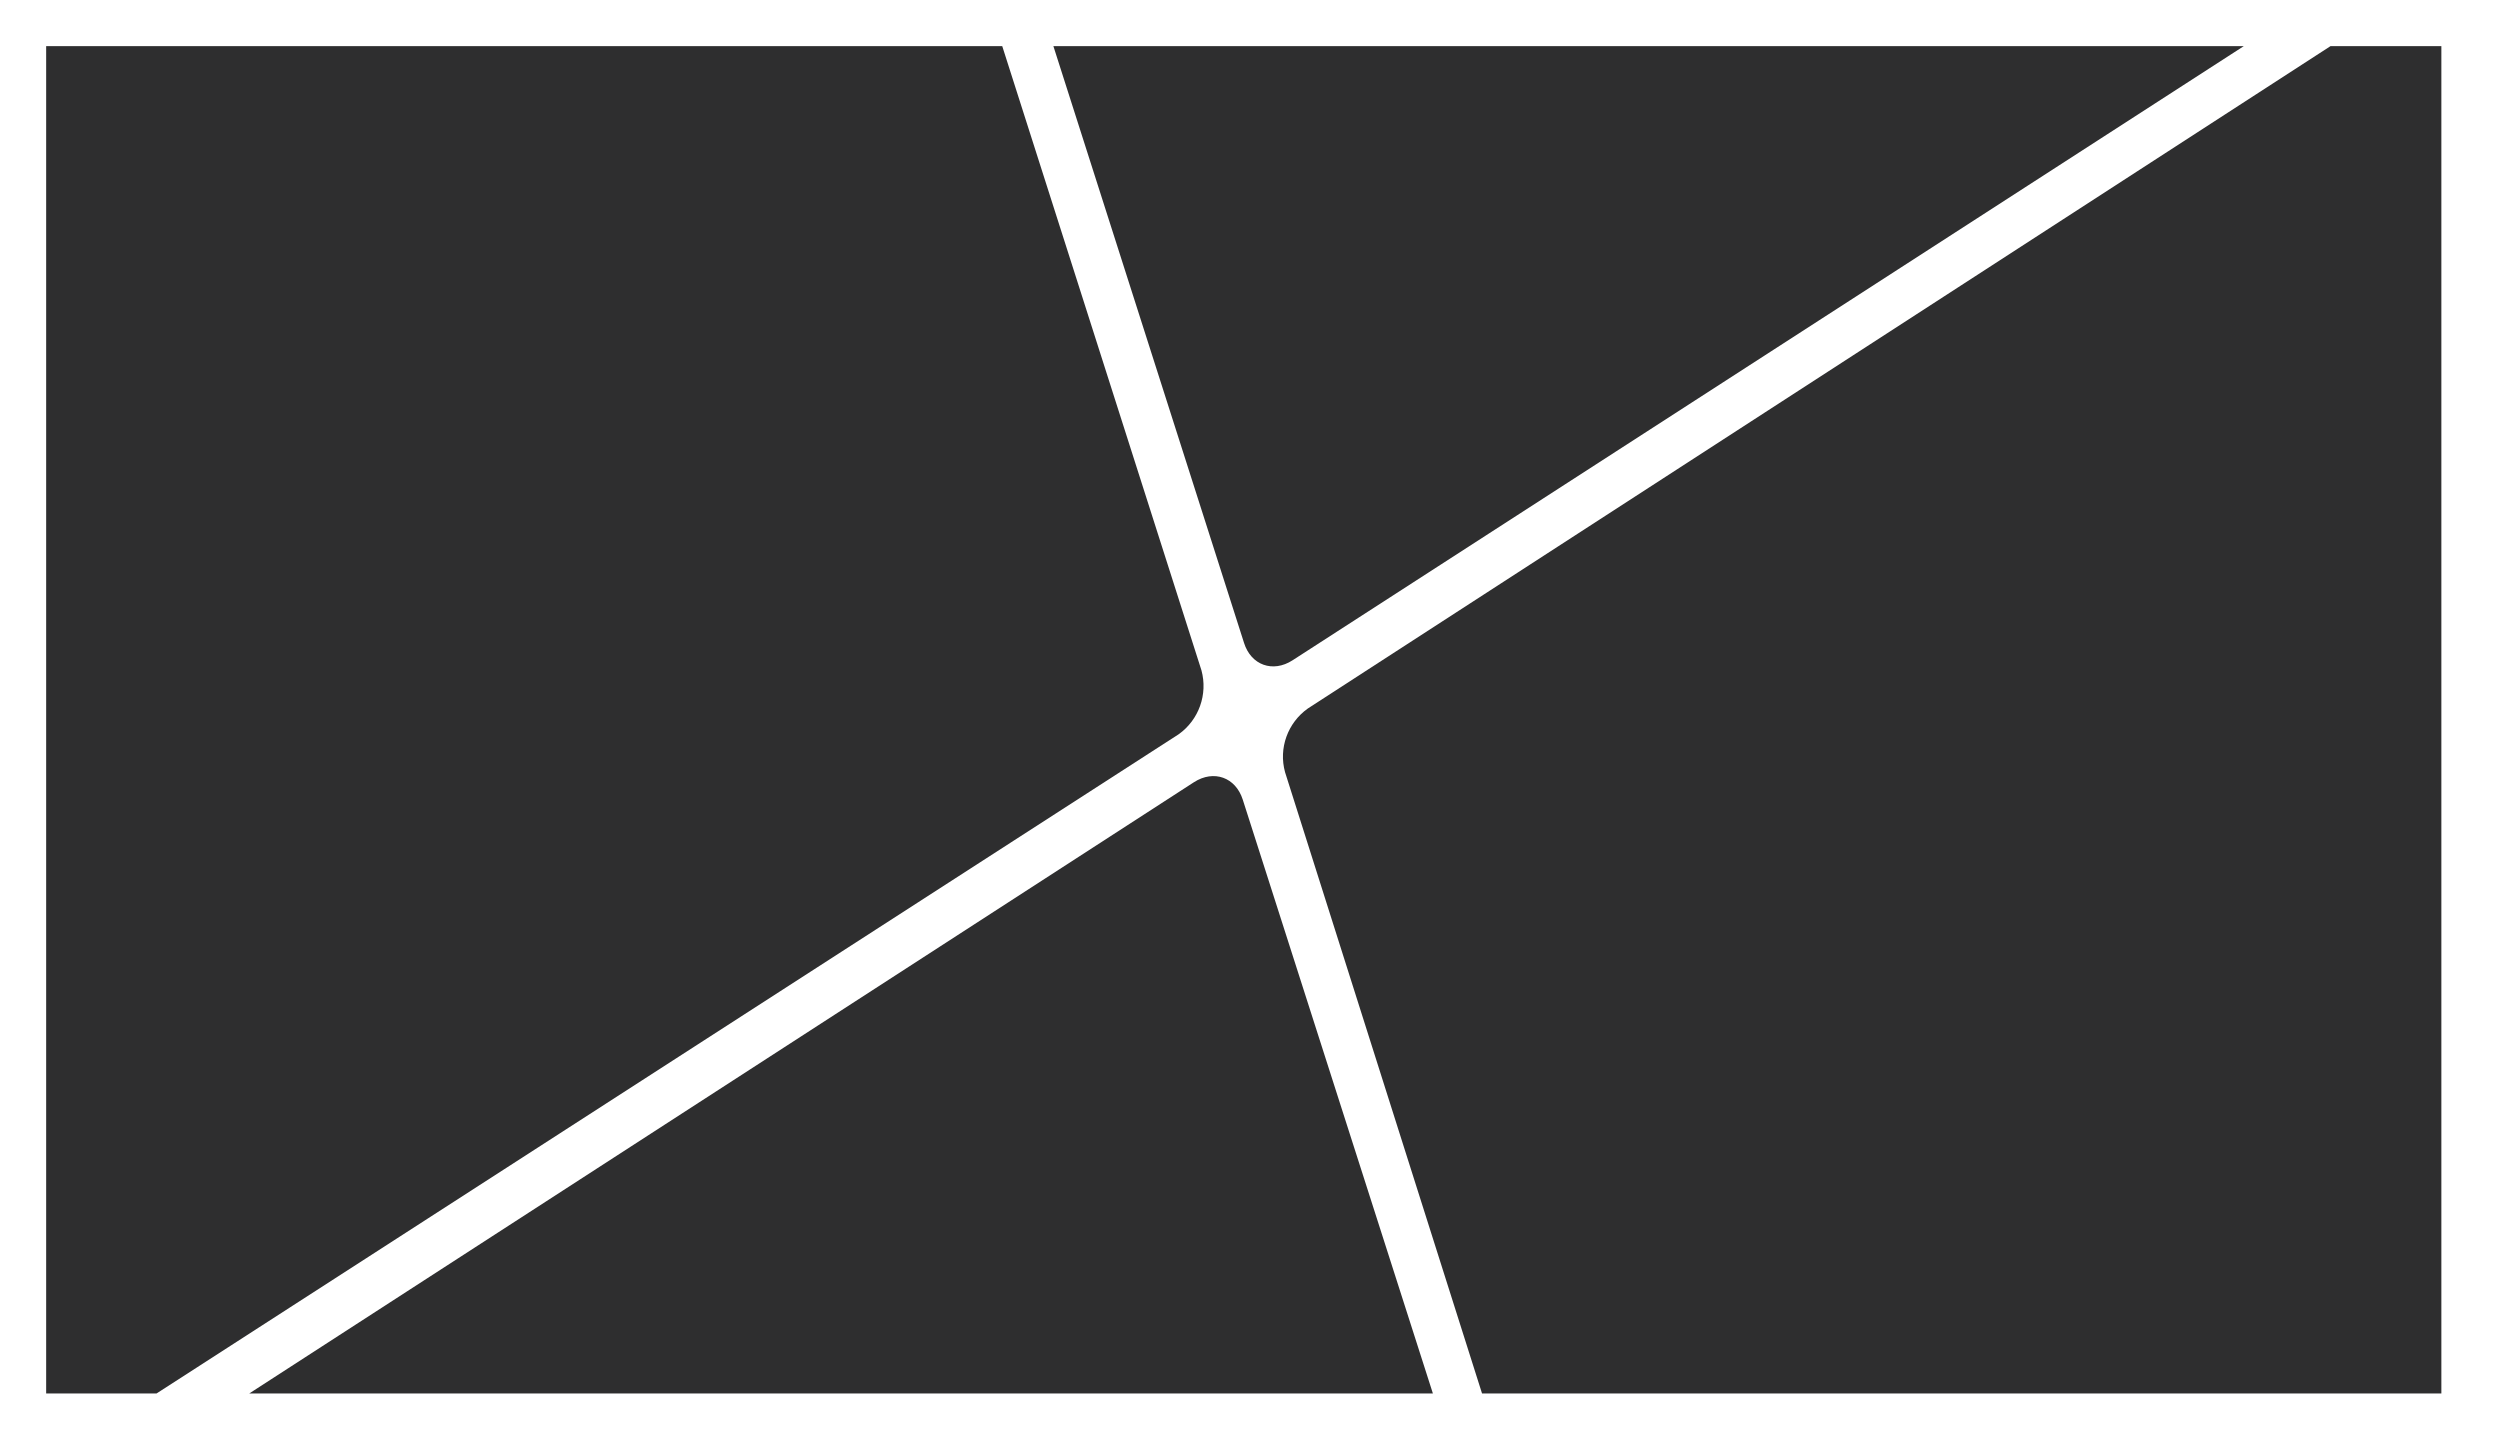 <?xml version="1.0" encoding="utf-8"?>
<svg version="1.1" xmlns="http://www.w3.org/2000/svg" xmlns:xlink="http://www.w3.org/1999/xlink" x="0px" y="0px"
	 viewBox="0 0 2004 1164" style="enable-background:new 0 0 2004 1164;" xml:space="preserve">

	<style type="text/css">
		.block {
			fill: #2e2e2f;
		}
	</style>

	<path class="block" d="M957.1,627l-757.3,490h948.8L996.2,641C990.5,623.1,973,616.8,957.1,627z"/>
	<path class="block" d="M963.1,537.4L803.4,37H37v1080h88.5l819.3-528.4C961,577.1,968.3,556.6,963.1,537.4z"/>
	<path class="block" d="M1036.1,529.3L1798.6,37H844.4l152.8,478.3C1002.8,533.2,1020.3,539.5,1036.1,529.3z"/>
	<path class="block" d="M1957,37h-88.9l-819.7,530.9c-16.2,11.5-23.6,31.9-18.3,51.1L1188,1117h769V37z"/>
</svg>